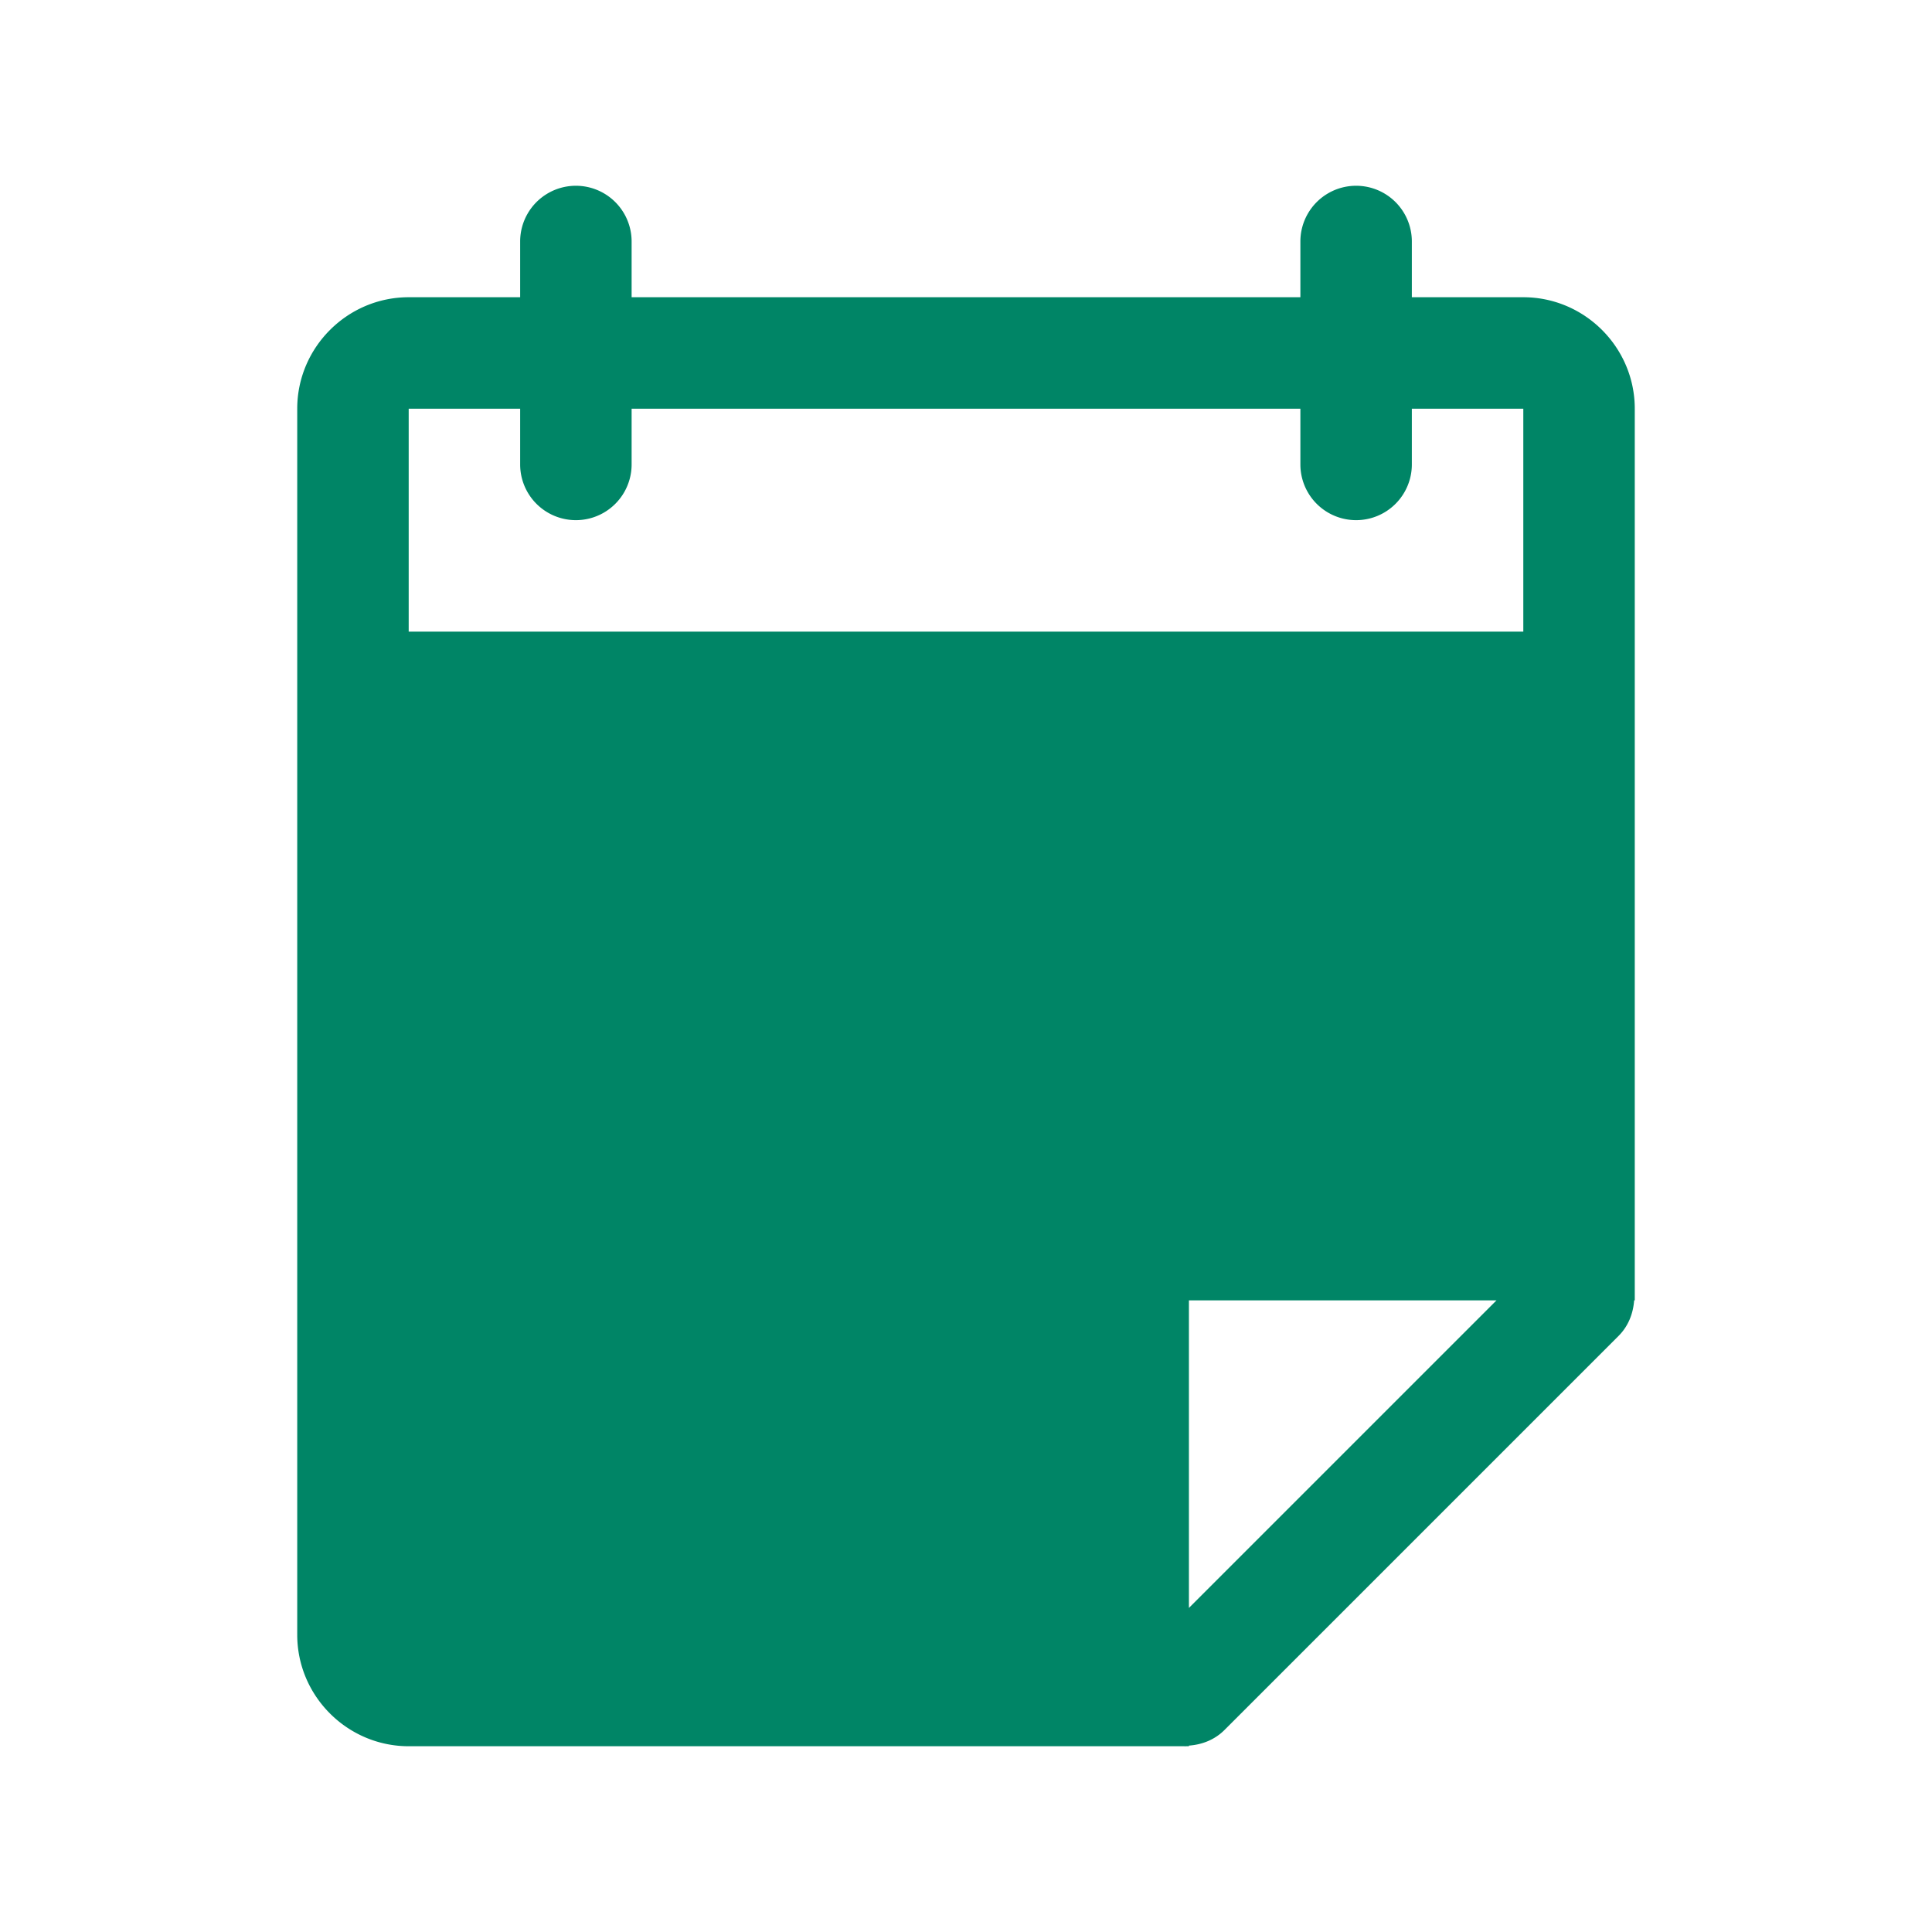<svg xmlns="http://www.w3.org/2000/svg" width="52" height="52" viewBox="0 0 52 52"><path d="M44 34.912V11c0-1.65-1.35-3-3-3h-3V6.5a1.5 1.5 0 0 0-3 0V8H17V6.5a1.5 1.5 0 0 0-3 0V8h-3c-1.65 0-3 1.35-3 3v33c0 1.65 1.35 3 3 3h20.881l.015.003c.005 0 .01-.003.016-.003H32v-.017c.348-.025.69-.153.957-.42l10.606-10.606c.267-.266.395-.61.42-.957H44v-.088zM14 11v1.5a1.5 1.5 0 0 0 3 0V11h18v1.5a1.5 1.5 0 0 0 3 0V11h3v6H11v-6h3zm18 32.278V35h8.278L32 43.278z" fill="#008566"/></svg>